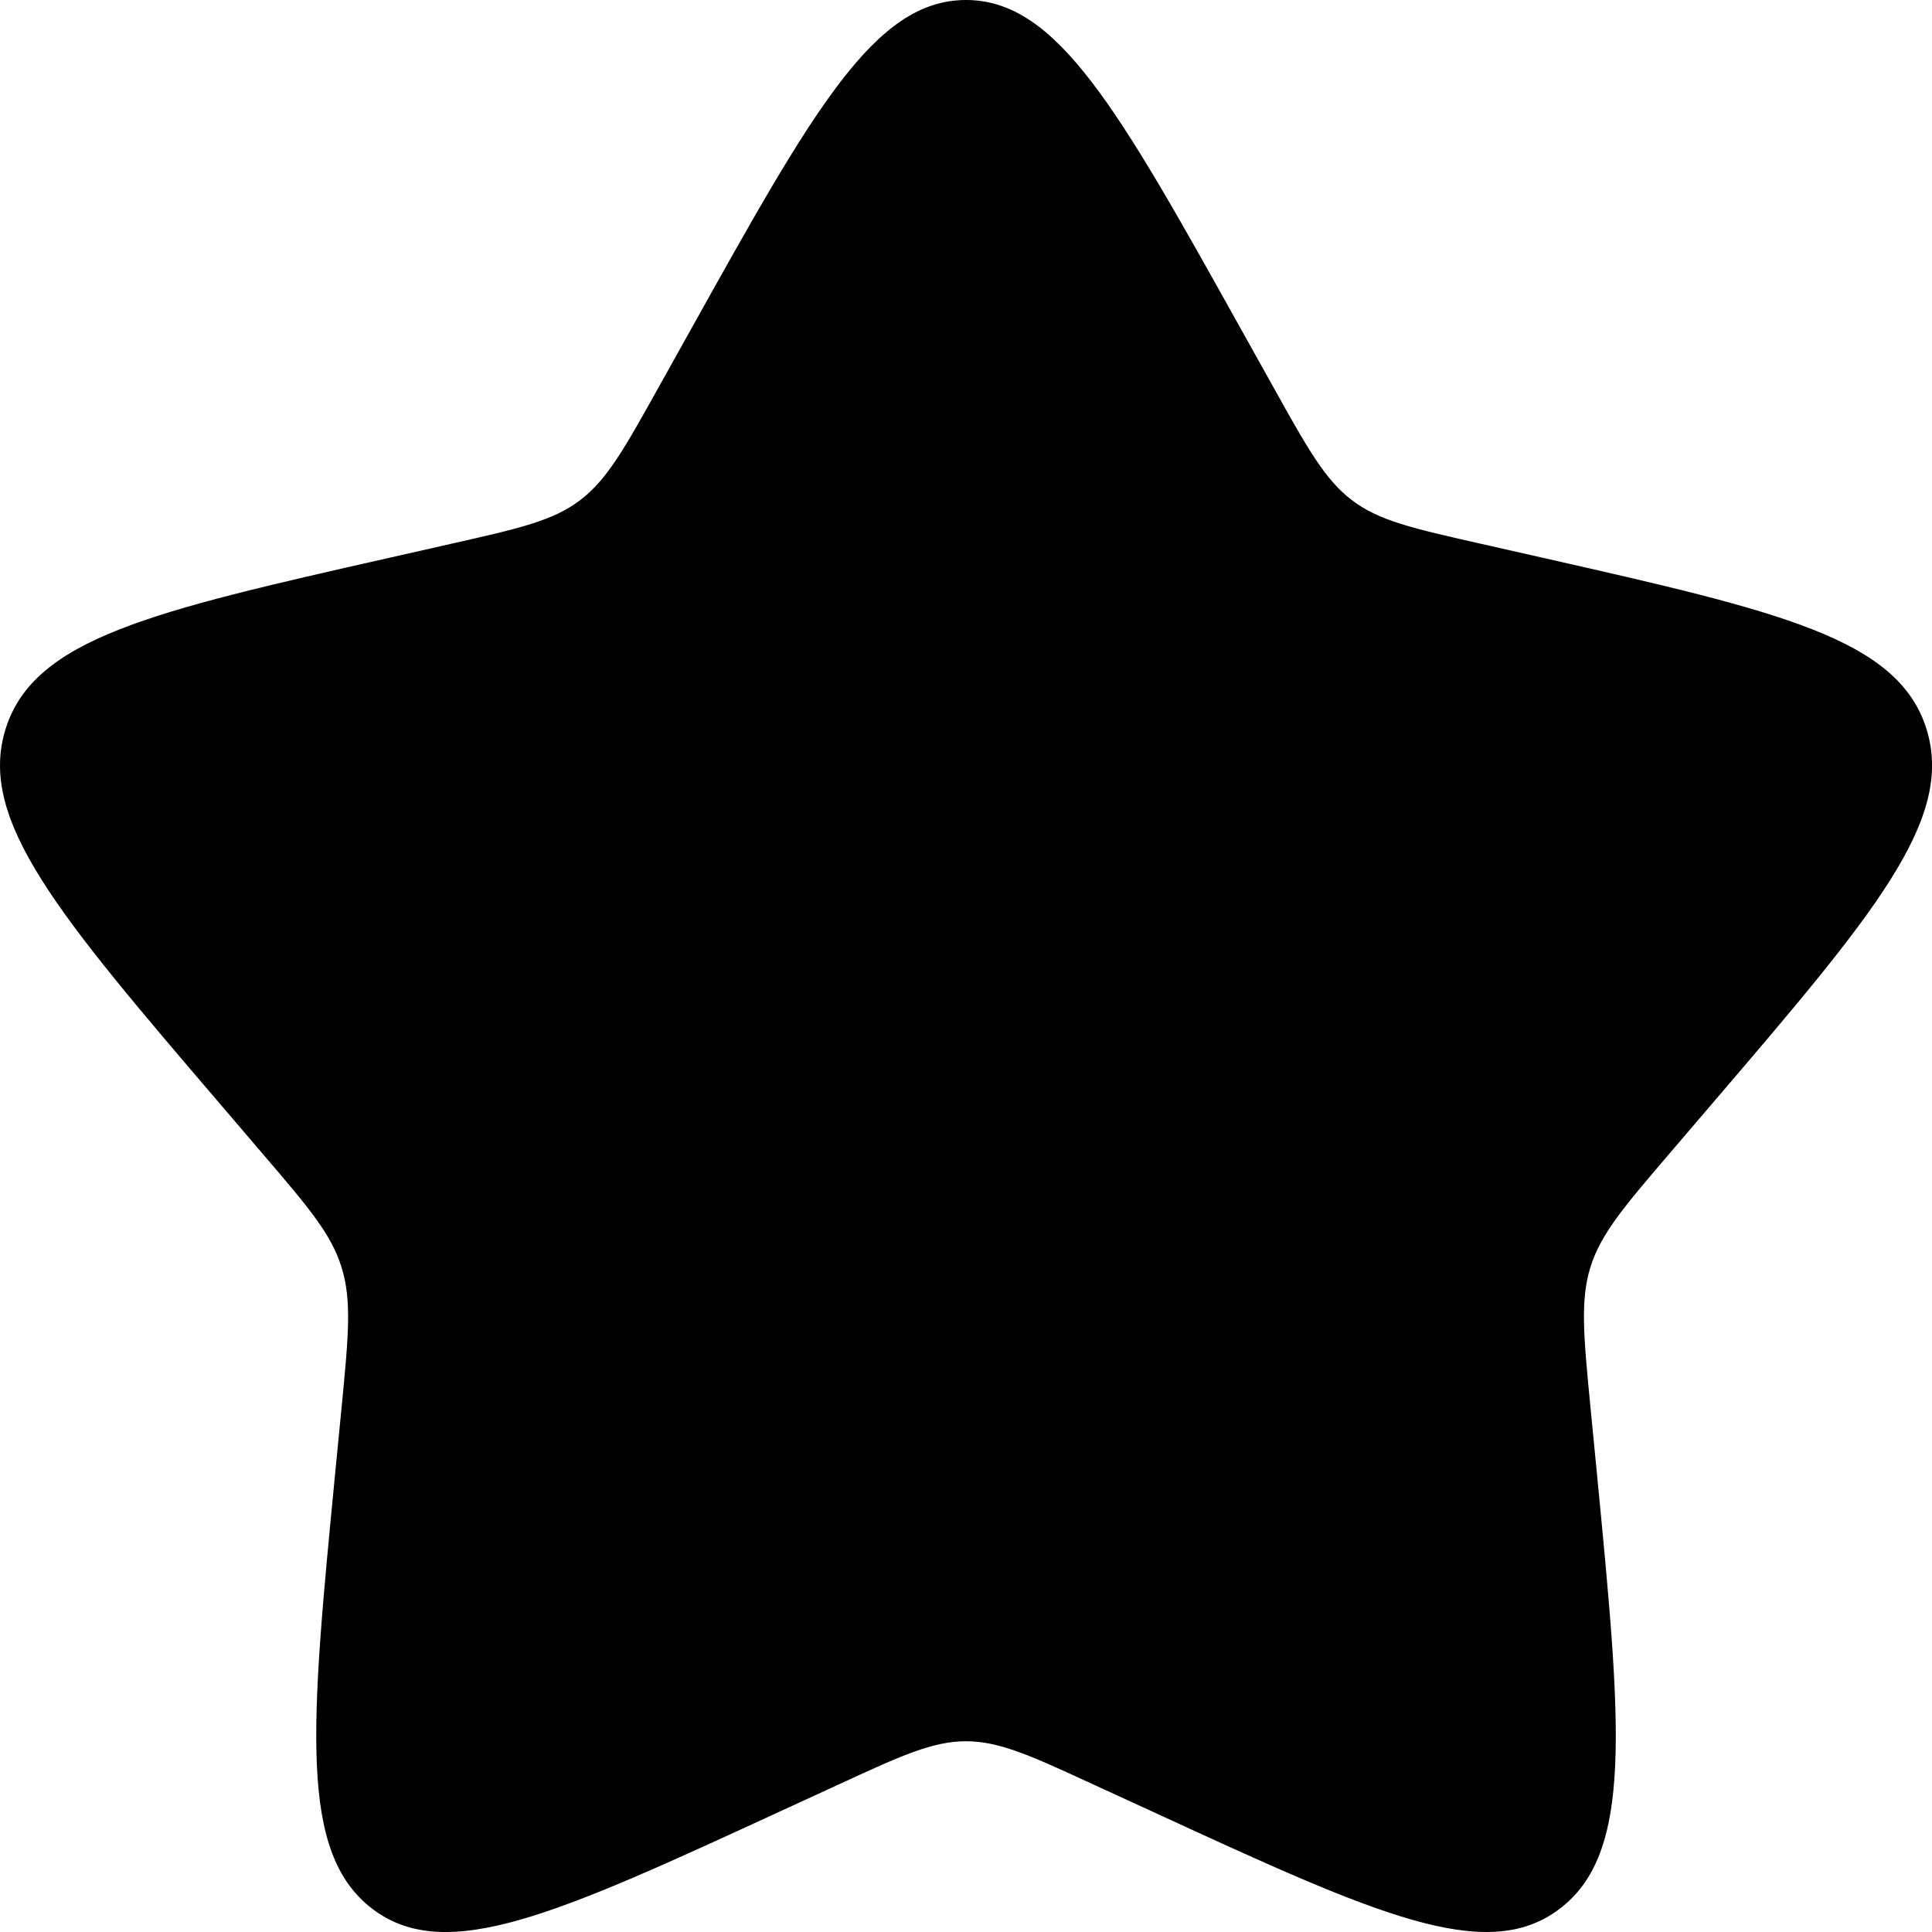 <svg width="30" height="30" viewBox="0 0 30 30" fill="none" xmlns="http://www.w3.org/2000/svg">
<path d="M10.73 5.112C12.63 1.704 13.58 0 15 0C16.421 0 17.37 1.704 19.271 5.112L19.763 5.994C20.303 6.963 20.573 7.448 20.993 7.767C21.413 8.087 21.938 8.205 22.988 8.442L23.942 8.658C27.632 9.494 29.475 9.911 29.915 11.322C30.353 12.732 29.096 14.204 26.58 17.145L25.929 17.906C25.215 18.741 24.857 19.16 24.696 19.676C24.536 20.193 24.59 20.751 24.698 21.866L24.797 22.881C25.176 26.807 25.367 28.769 24.218 29.64C23.069 30.513 21.341 29.717 17.888 28.127L16.992 27.716C16.011 27.263 15.521 27.038 15 27.038C14.48 27.038 13.989 27.263 13.008 27.716L12.114 28.127C8.66 29.717 6.932 30.512 5.784 29.642C4.634 28.769 4.824 26.807 5.204 22.881L5.303 21.867C5.411 20.751 5.465 20.193 5.303 19.677C5.144 19.16 4.785 18.741 4.071 17.907L3.42 17.145C0.905 14.205 -0.352 12.733 0.086 11.322C0.525 9.911 2.37 9.492 6.06 8.658L7.014 8.442C8.063 8.205 8.586 8.087 9.008 7.767C9.428 7.448 9.698 6.963 10.238 5.994L10.73 5.112Z" fill="currentColor"/>
</svg>
